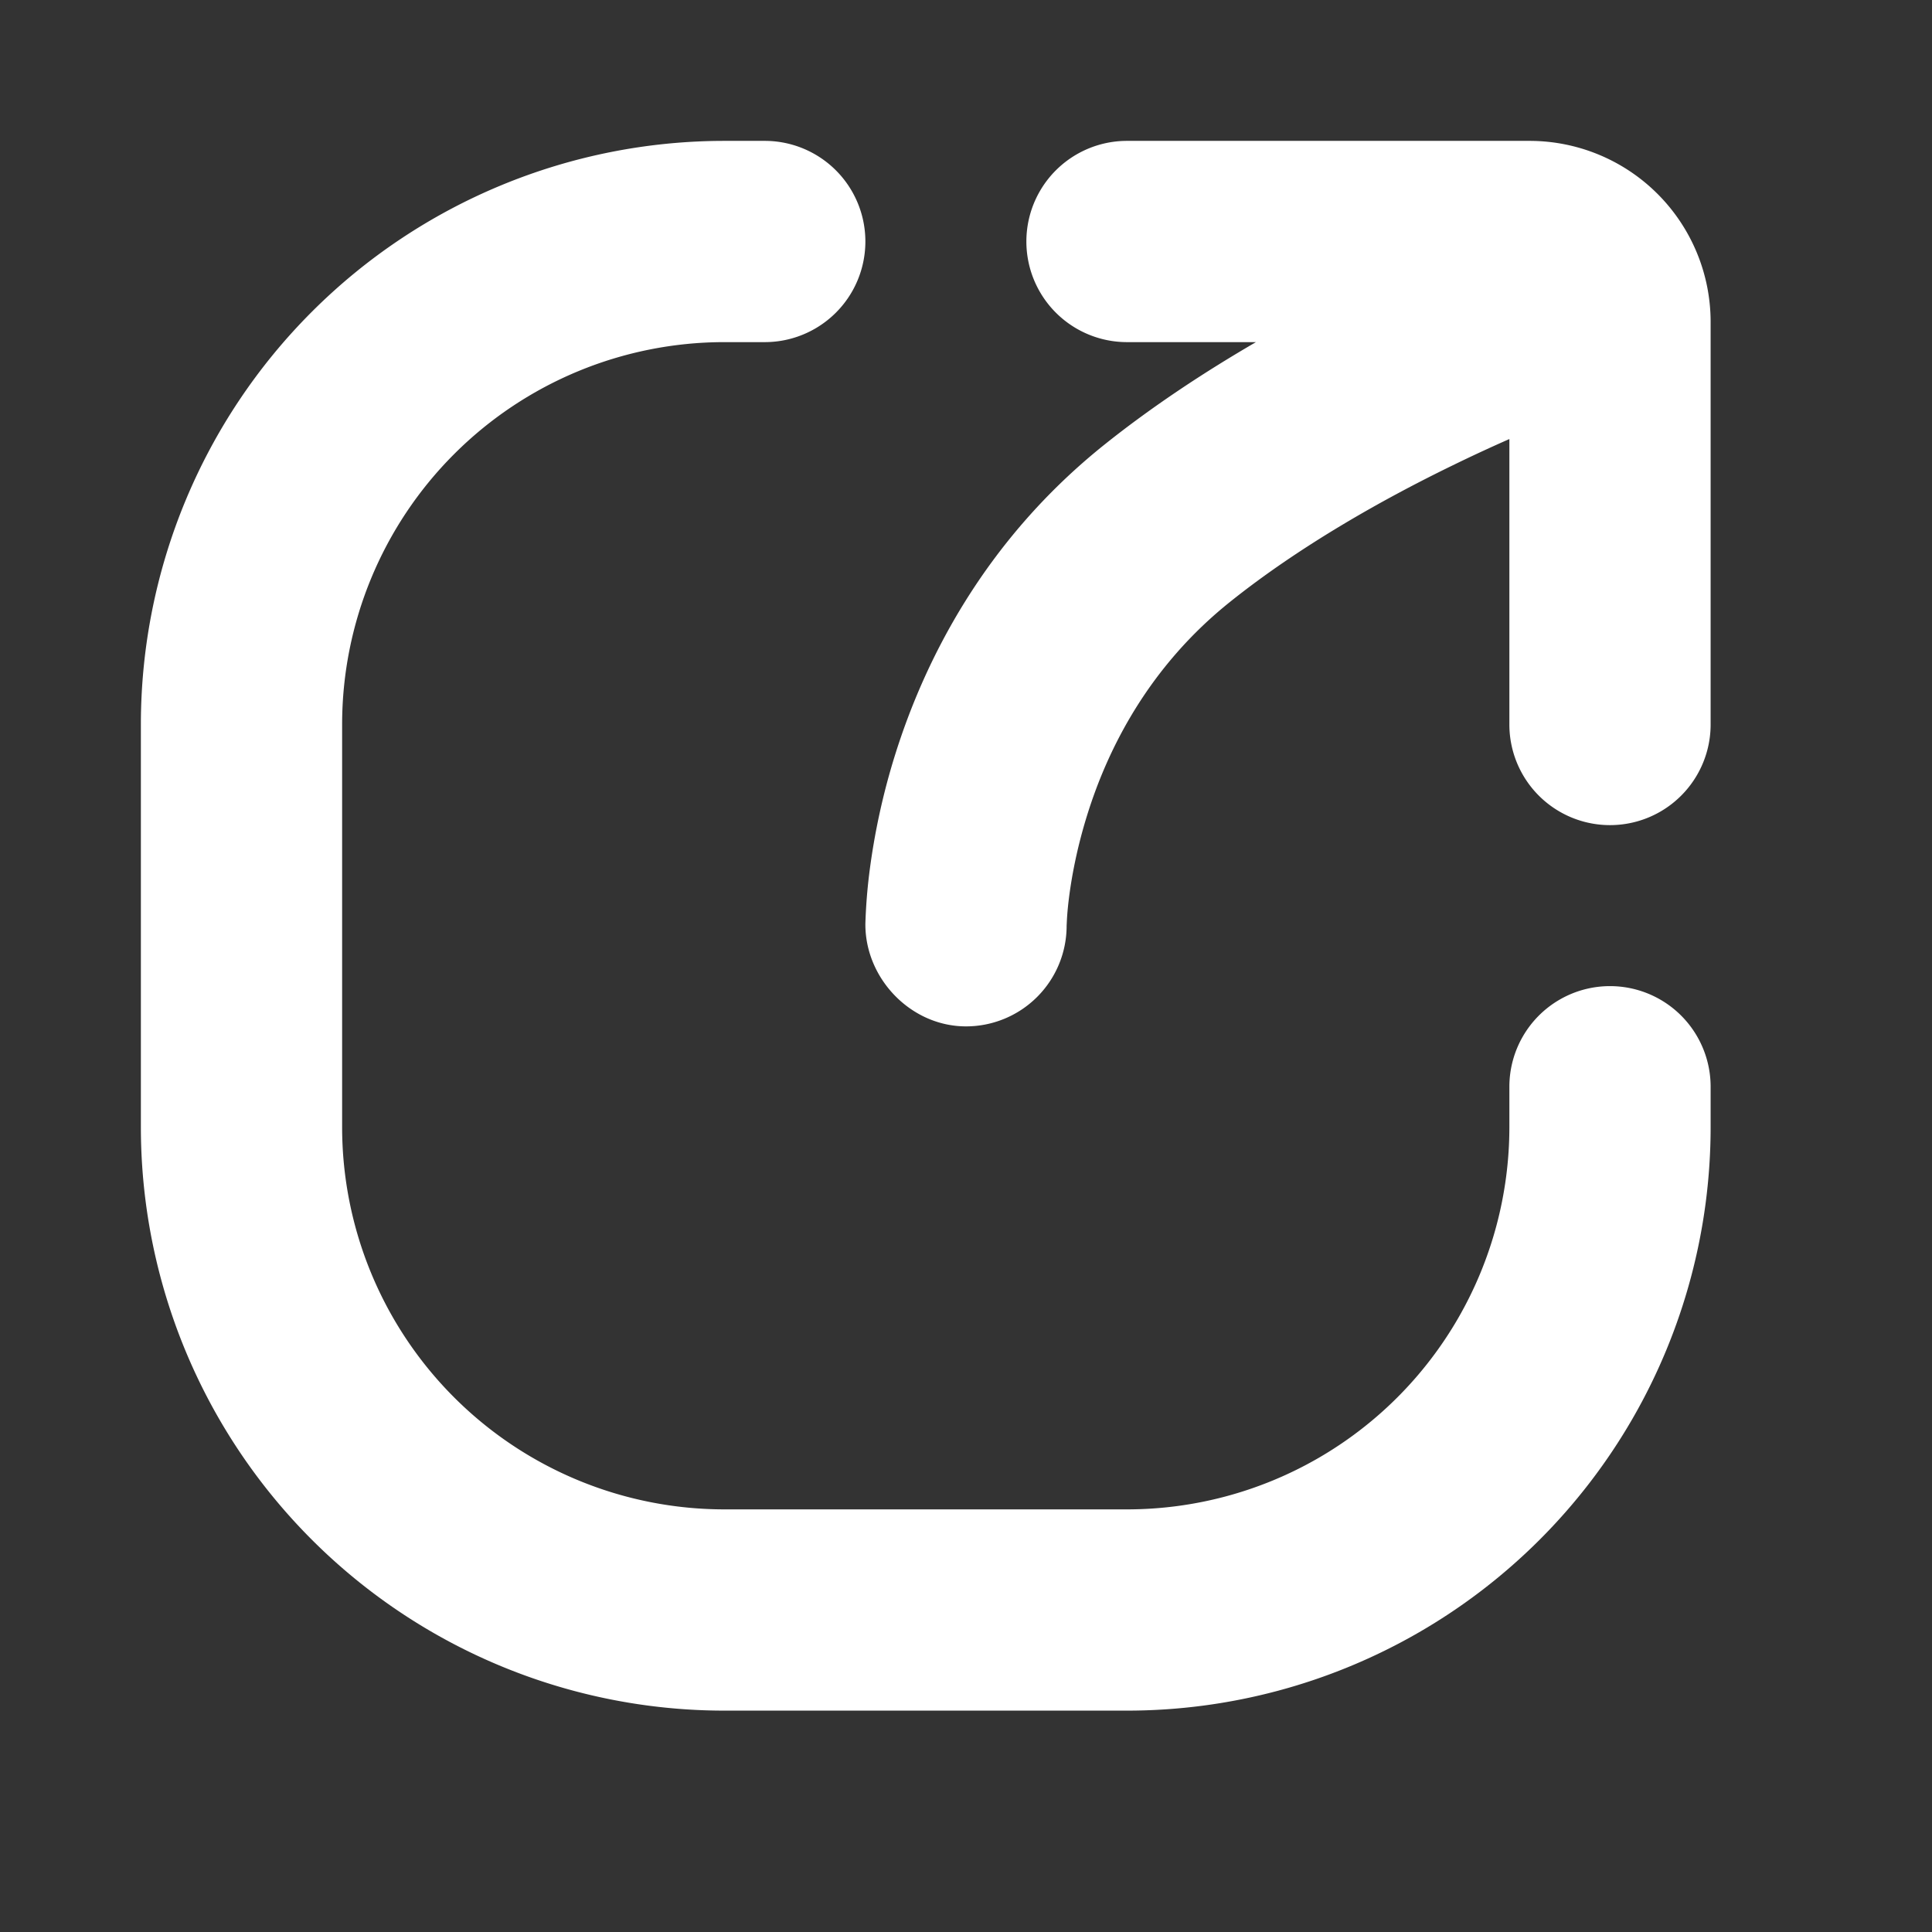 <?xml version="1.0" standalone="no"?><!DOCTYPE svg PUBLIC "-//W3C//DTD SVG 1.1//EN" "http://www.w3.org/Graphics/SVG/1.1/DTD/svg11.dtd"><svg class="icon" width="16px" height="16.00px" viewBox="0 0 1024 1024" version="1.1" xmlns="http://www.w3.org/2000/svg"><rect x="0" y="0" width="1024" height="1024" fill="#333333" stroke="none"/><path fill="#ffffff" d="M384 181.333A202.667 202.667 0 0 0 181.333 384v213.333A202.667 202.667 0 0 0 384 800h213.333A202.667 202.667 0 0 0 800 597.333v-21.333a53.333 53.333 0 1 1 106.667 0v21.333A309.333 309.333 0 0 1 597.333 906.667H384A309.333 309.333 0 0 1 74.667 597.333V384A309.333 309.333 0 0 1 384 74.667h21.333a53.333 53.333 0 1 1 0 106.667H384z m416 51.371V384a53.333 53.333 0 1 0 106.667 0V170.667A96 96 0 0 0 810.667 74.667h-213.333a53.333 53.333 0 1 0 0 106.667h68.352c-26.453 15.36-54.357 33.579-80.341 54.357-63.829 51.072-95.36 114.688-110.933 164.395a361.984 361.984 0 0 0-13.653 62.635 285.184 285.184 0 0 0-2.091 26.88c-0.213 28.971 24.064 54.4 53.333 54.4a53.333 53.333 0 0 0 53.333-52.992V490.667l0.128-2.645c0.128-2.56 0.427-6.699 1.109-12.075 1.365-10.795 4.139-26.283 9.685-44.032 11.093-35.627 32.896-78.677 75.733-112.939 37.333-29.867 81.493-54.571 117.333-72.021 11.435-5.589 21.845-10.368 30.677-14.251z"  /></svg>